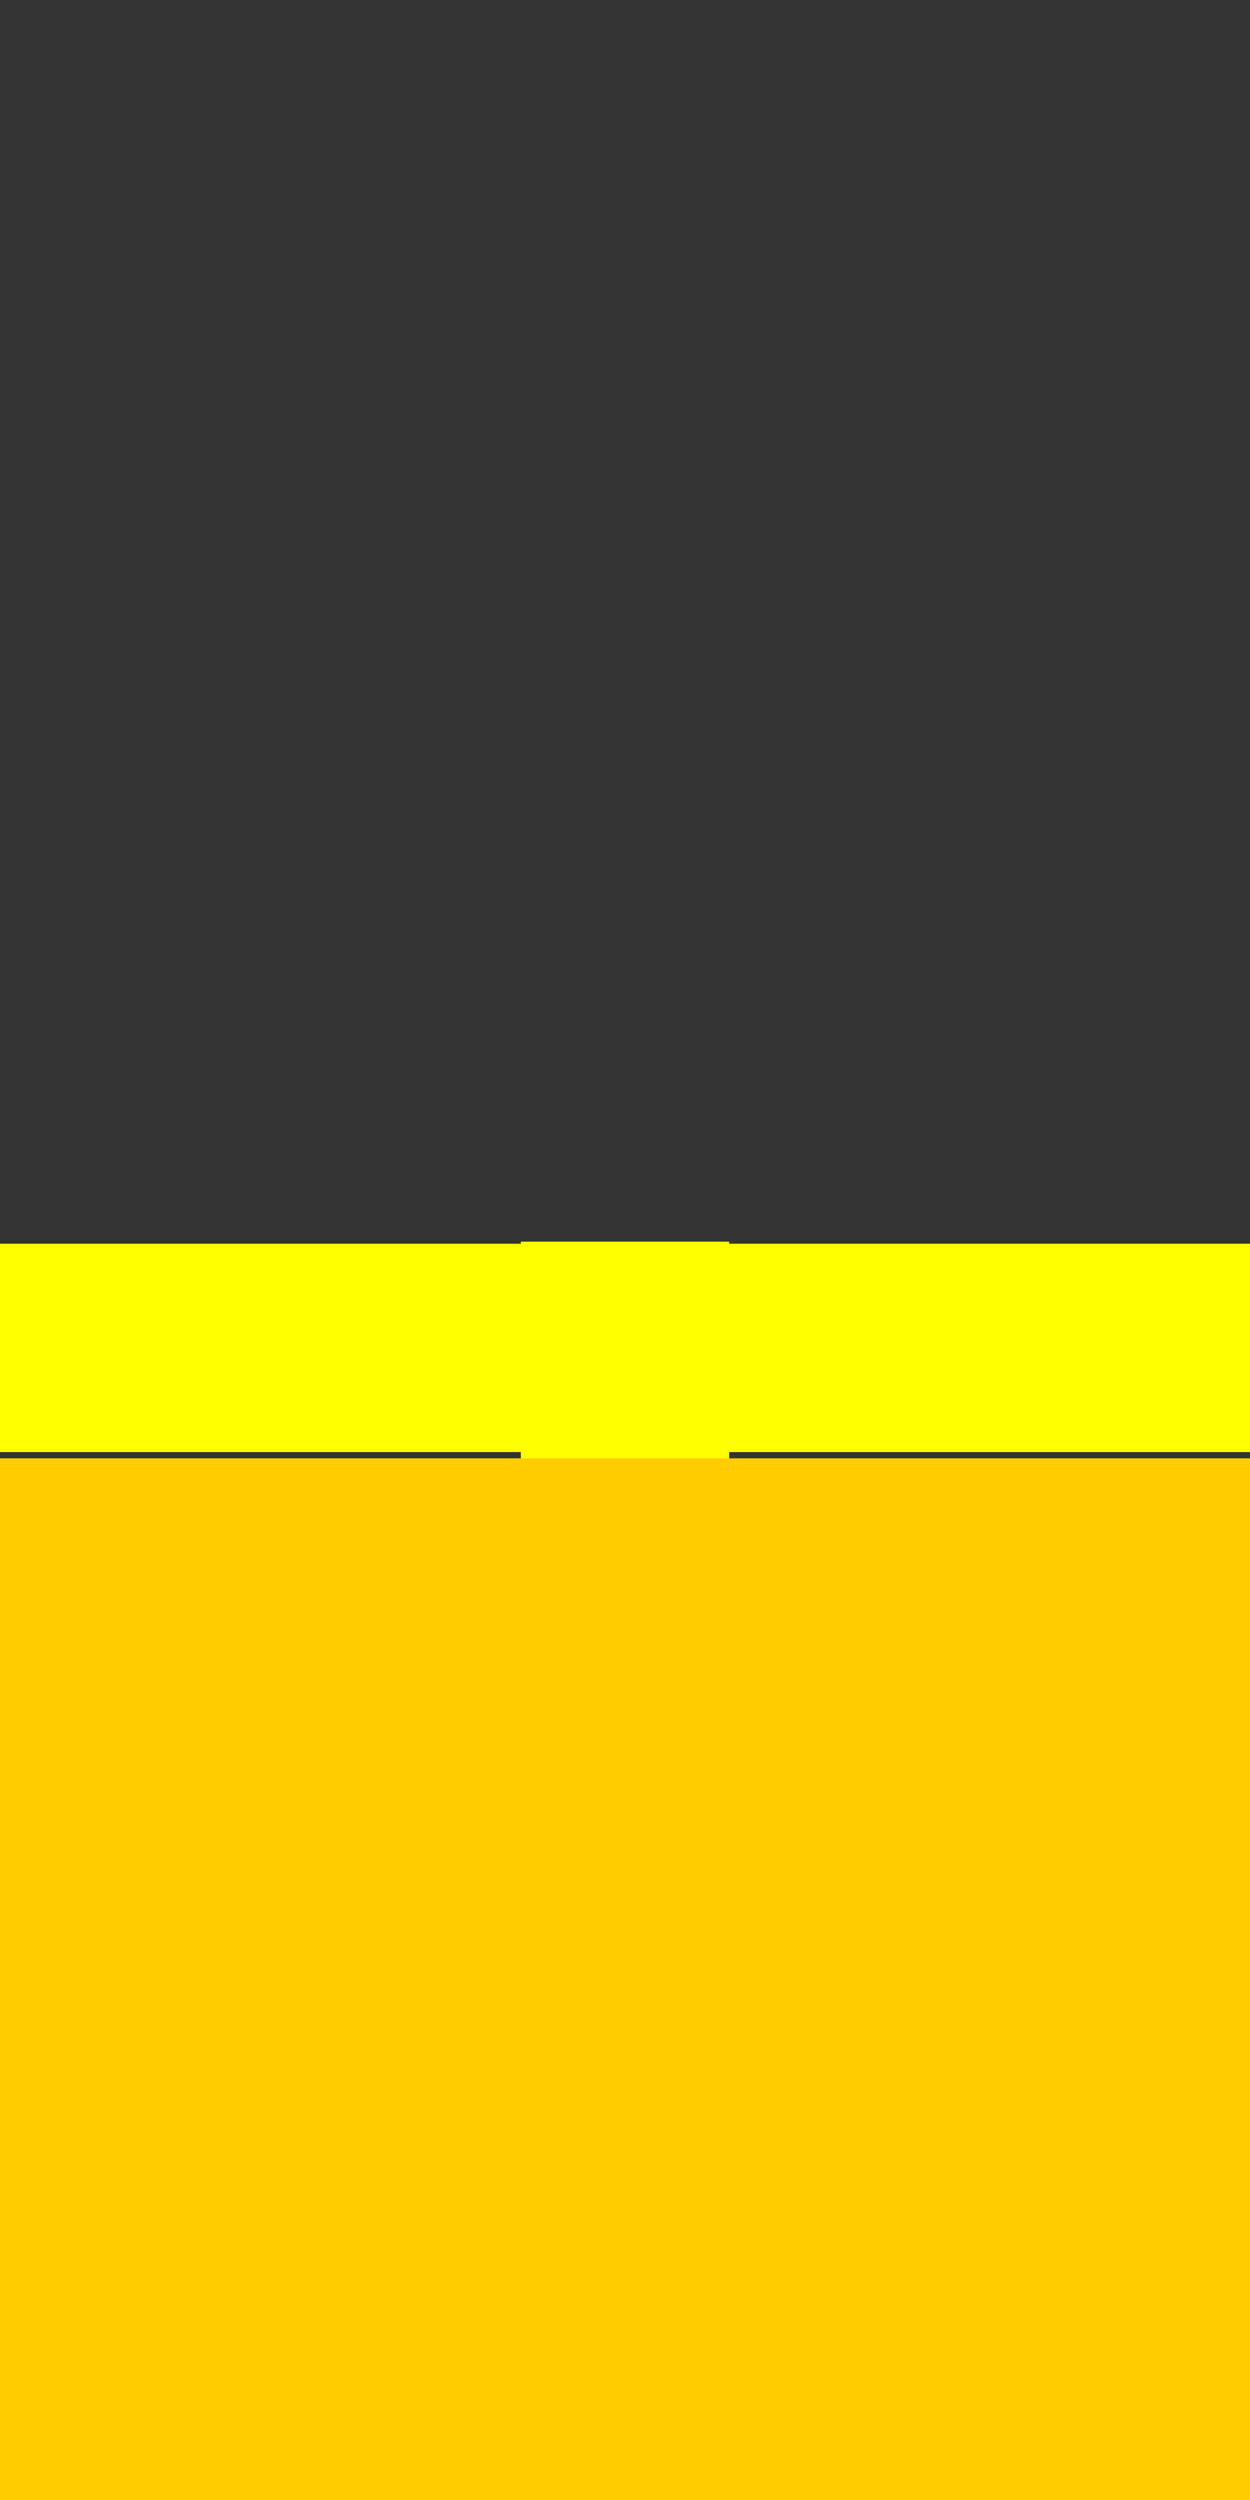 
<svg xmlns="http://www.w3.org/2000/svg" version="1.1" xmlns:xlink="http://www.w3.org/1999/xlink" preserveAspectRatio="none" x="0px" y="0px" width="30px" height="60px" viewBox="0 -30 30 60">
<rect x="0" y="-30" width="30" height="60" fill="#333333" stroke="none"/>
<path fill="#FFFF00" stroke="none" d="
M 30 -0.15
L 17.5 -0.15 17.5 -0.2 12.5 -0.2 12.5 -0.15 0 -0.15 0 4.85 12.5 4.85 12.5 29.8 17.5 29.8 17.5 4.85 30 4.85 30 -0.15 Z"/>
<path fill="#FFCC00" stroke="none" d="
M 0 5
L 0 30 30 30 30 5 0 5 Z"/>
</svg>
